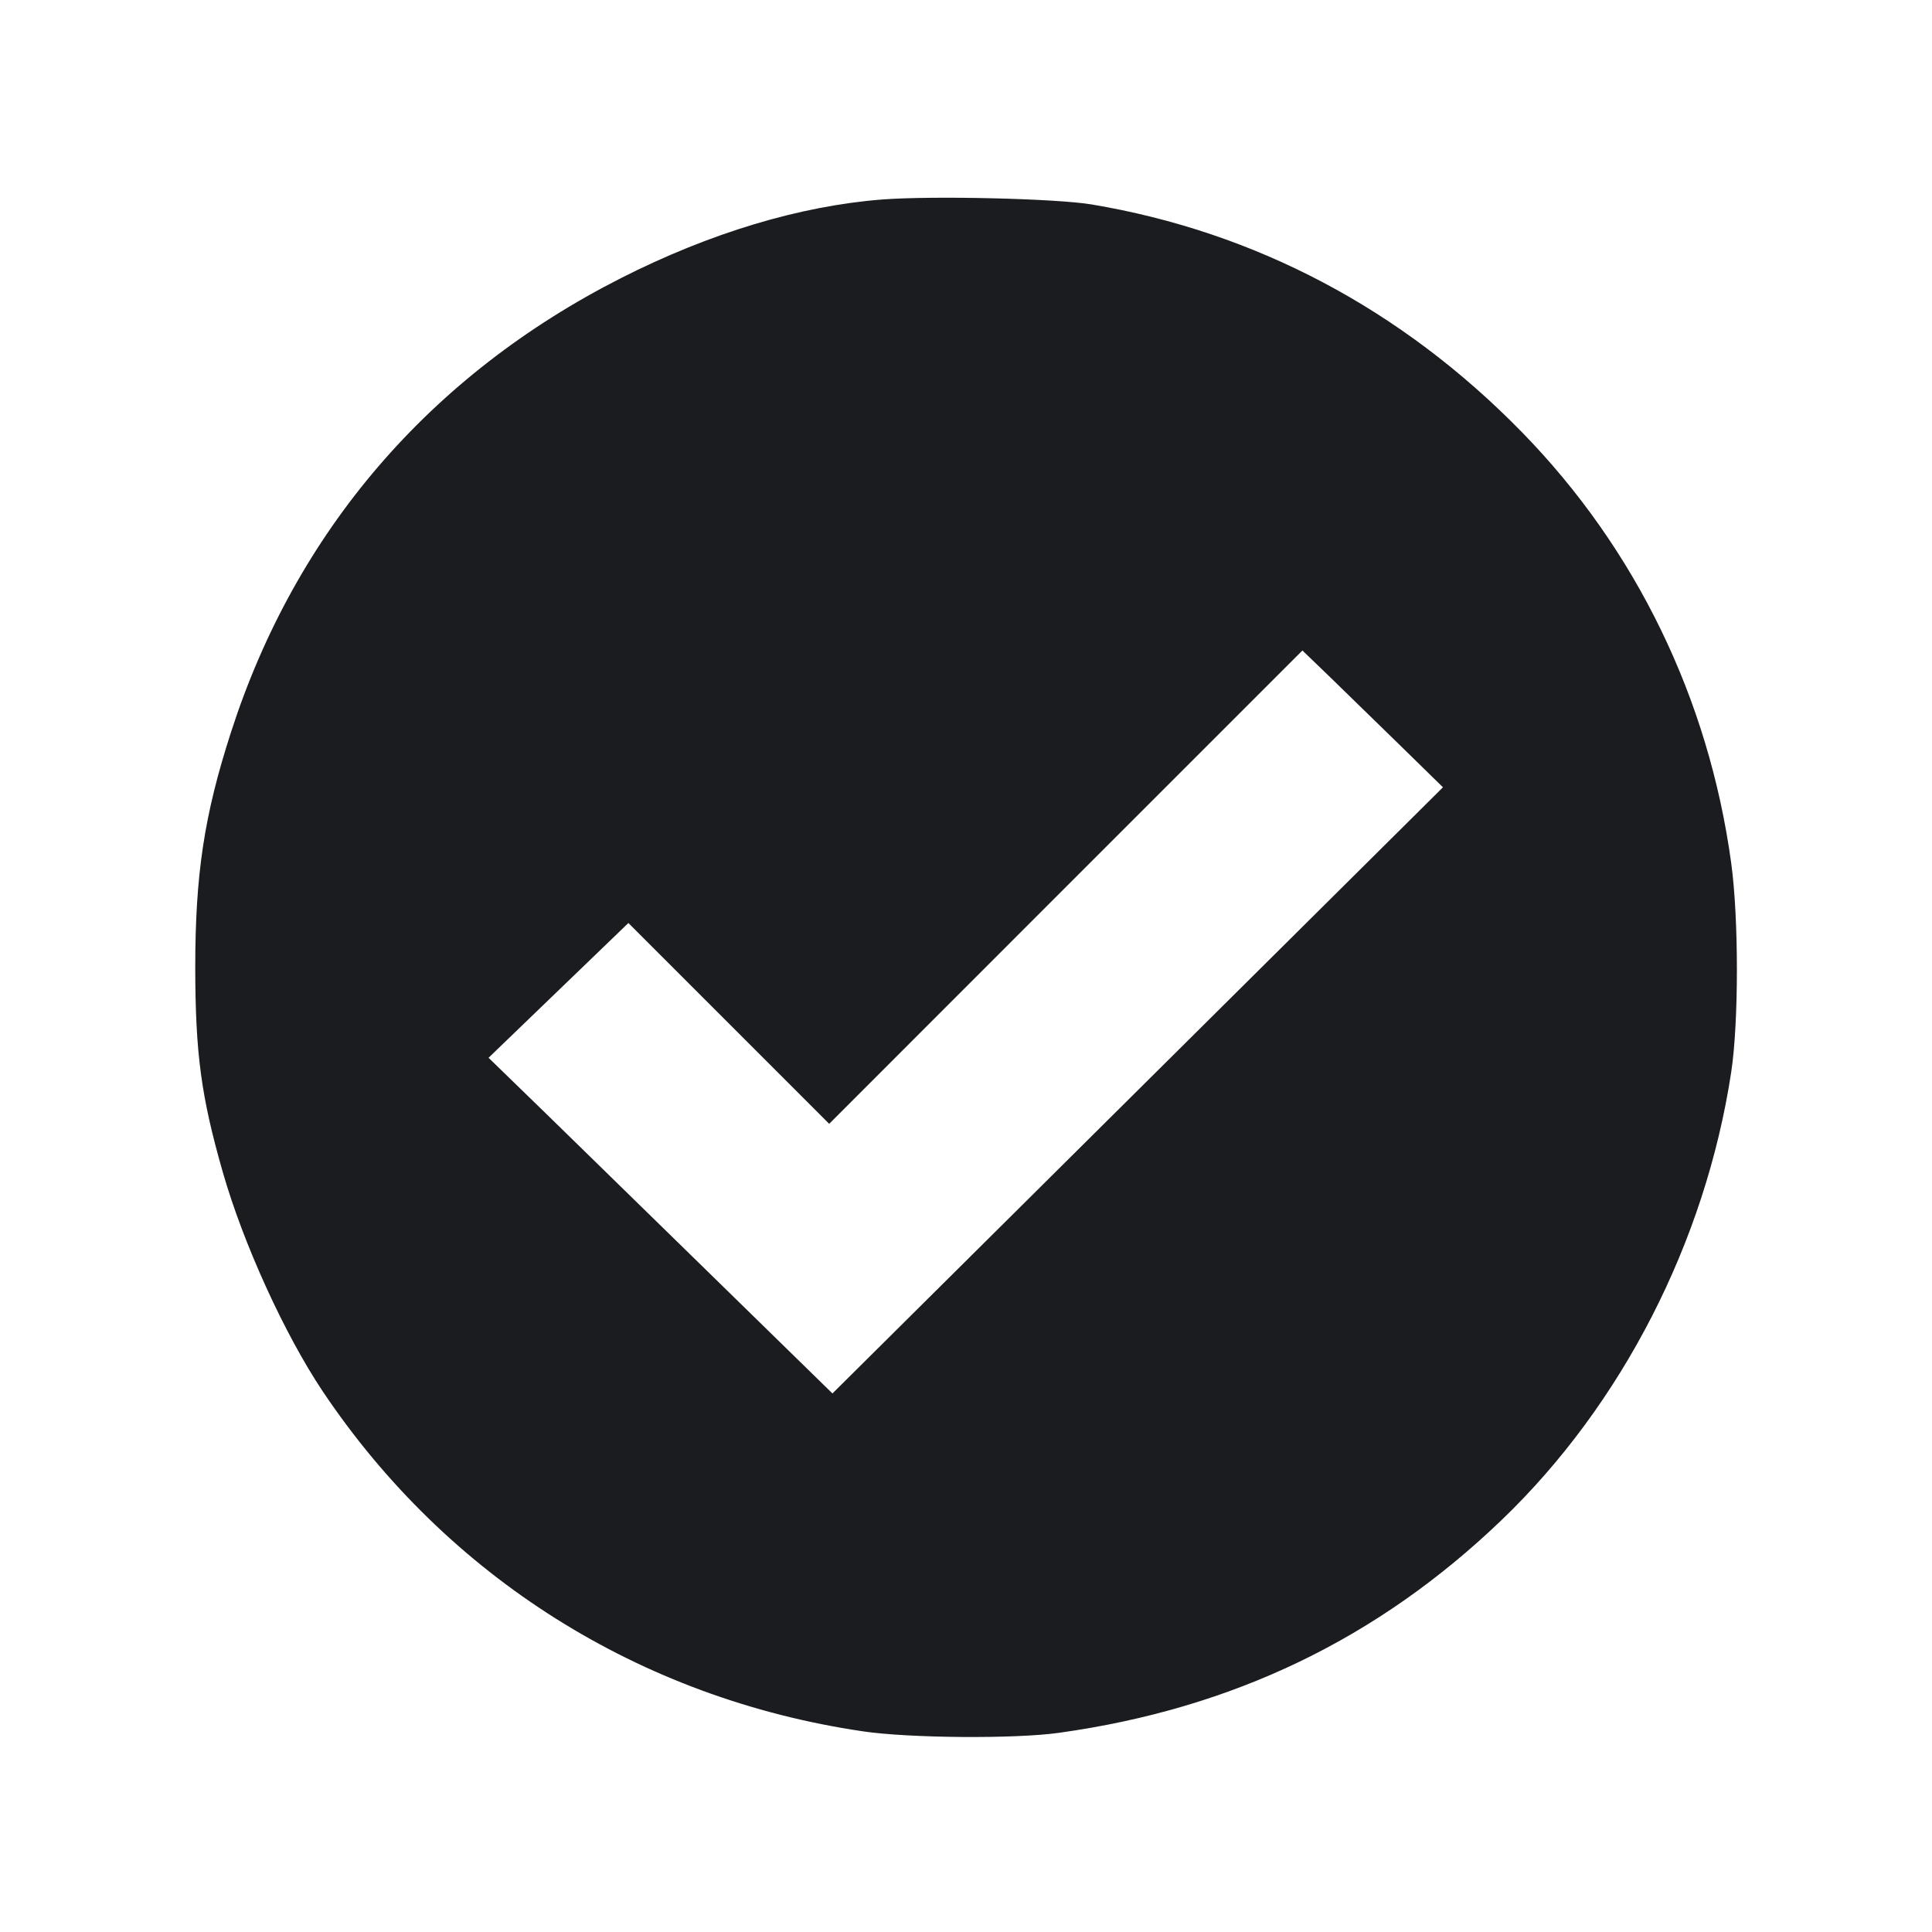 <svg width="16" height="16" viewBox="0 0 16 16" fill="none" xmlns="http://www.w3.org/2000/svg"><path d="M7.307 1.652 C 6.625 1.705,5.880 1.929,5.143 2.303 C 3.558 3.108,2.448 4.401,1.912 6.067 C 1.691 6.751,1.617 7.241,1.617 8.013 C 1.618 8.723,1.665 9.079,1.845 9.707 C 2.015 10.301,2.358 11.052,2.673 11.523 C 3.704 13.061,5.301 14.066,7.145 14.338 C 7.528 14.395,8.408 14.402,8.773 14.350 C 10.212 14.149,11.412 13.571,12.437 12.587 C 13.433 11.631,14.124 10.282,14.337 8.880 C 14.400 8.466,14.400 7.606,14.337 7.147 C 14.151 5.786,13.548 4.545,12.602 3.577 C 11.608 2.560,10.396 1.920,9.040 1.693 C 8.743 1.644,7.728 1.620,7.307 1.652 M11.582 6.160 L 11.950 6.520 9.422 9.030 L 6.894 11.540 5.963 10.630 C 5.452 10.130,4.811 9.504,4.540 9.240 L 4.046 8.760 4.625 8.202 L 5.204 7.644 6.035 8.475 L 6.867 9.307 8.826 7.347 L 10.786 5.387 11.000 5.593 C 11.117 5.707,11.379 5.962,11.582 6.160 " fill="#1A1C1F" stroke="none" fill-rule="evenodd"></path></svg>